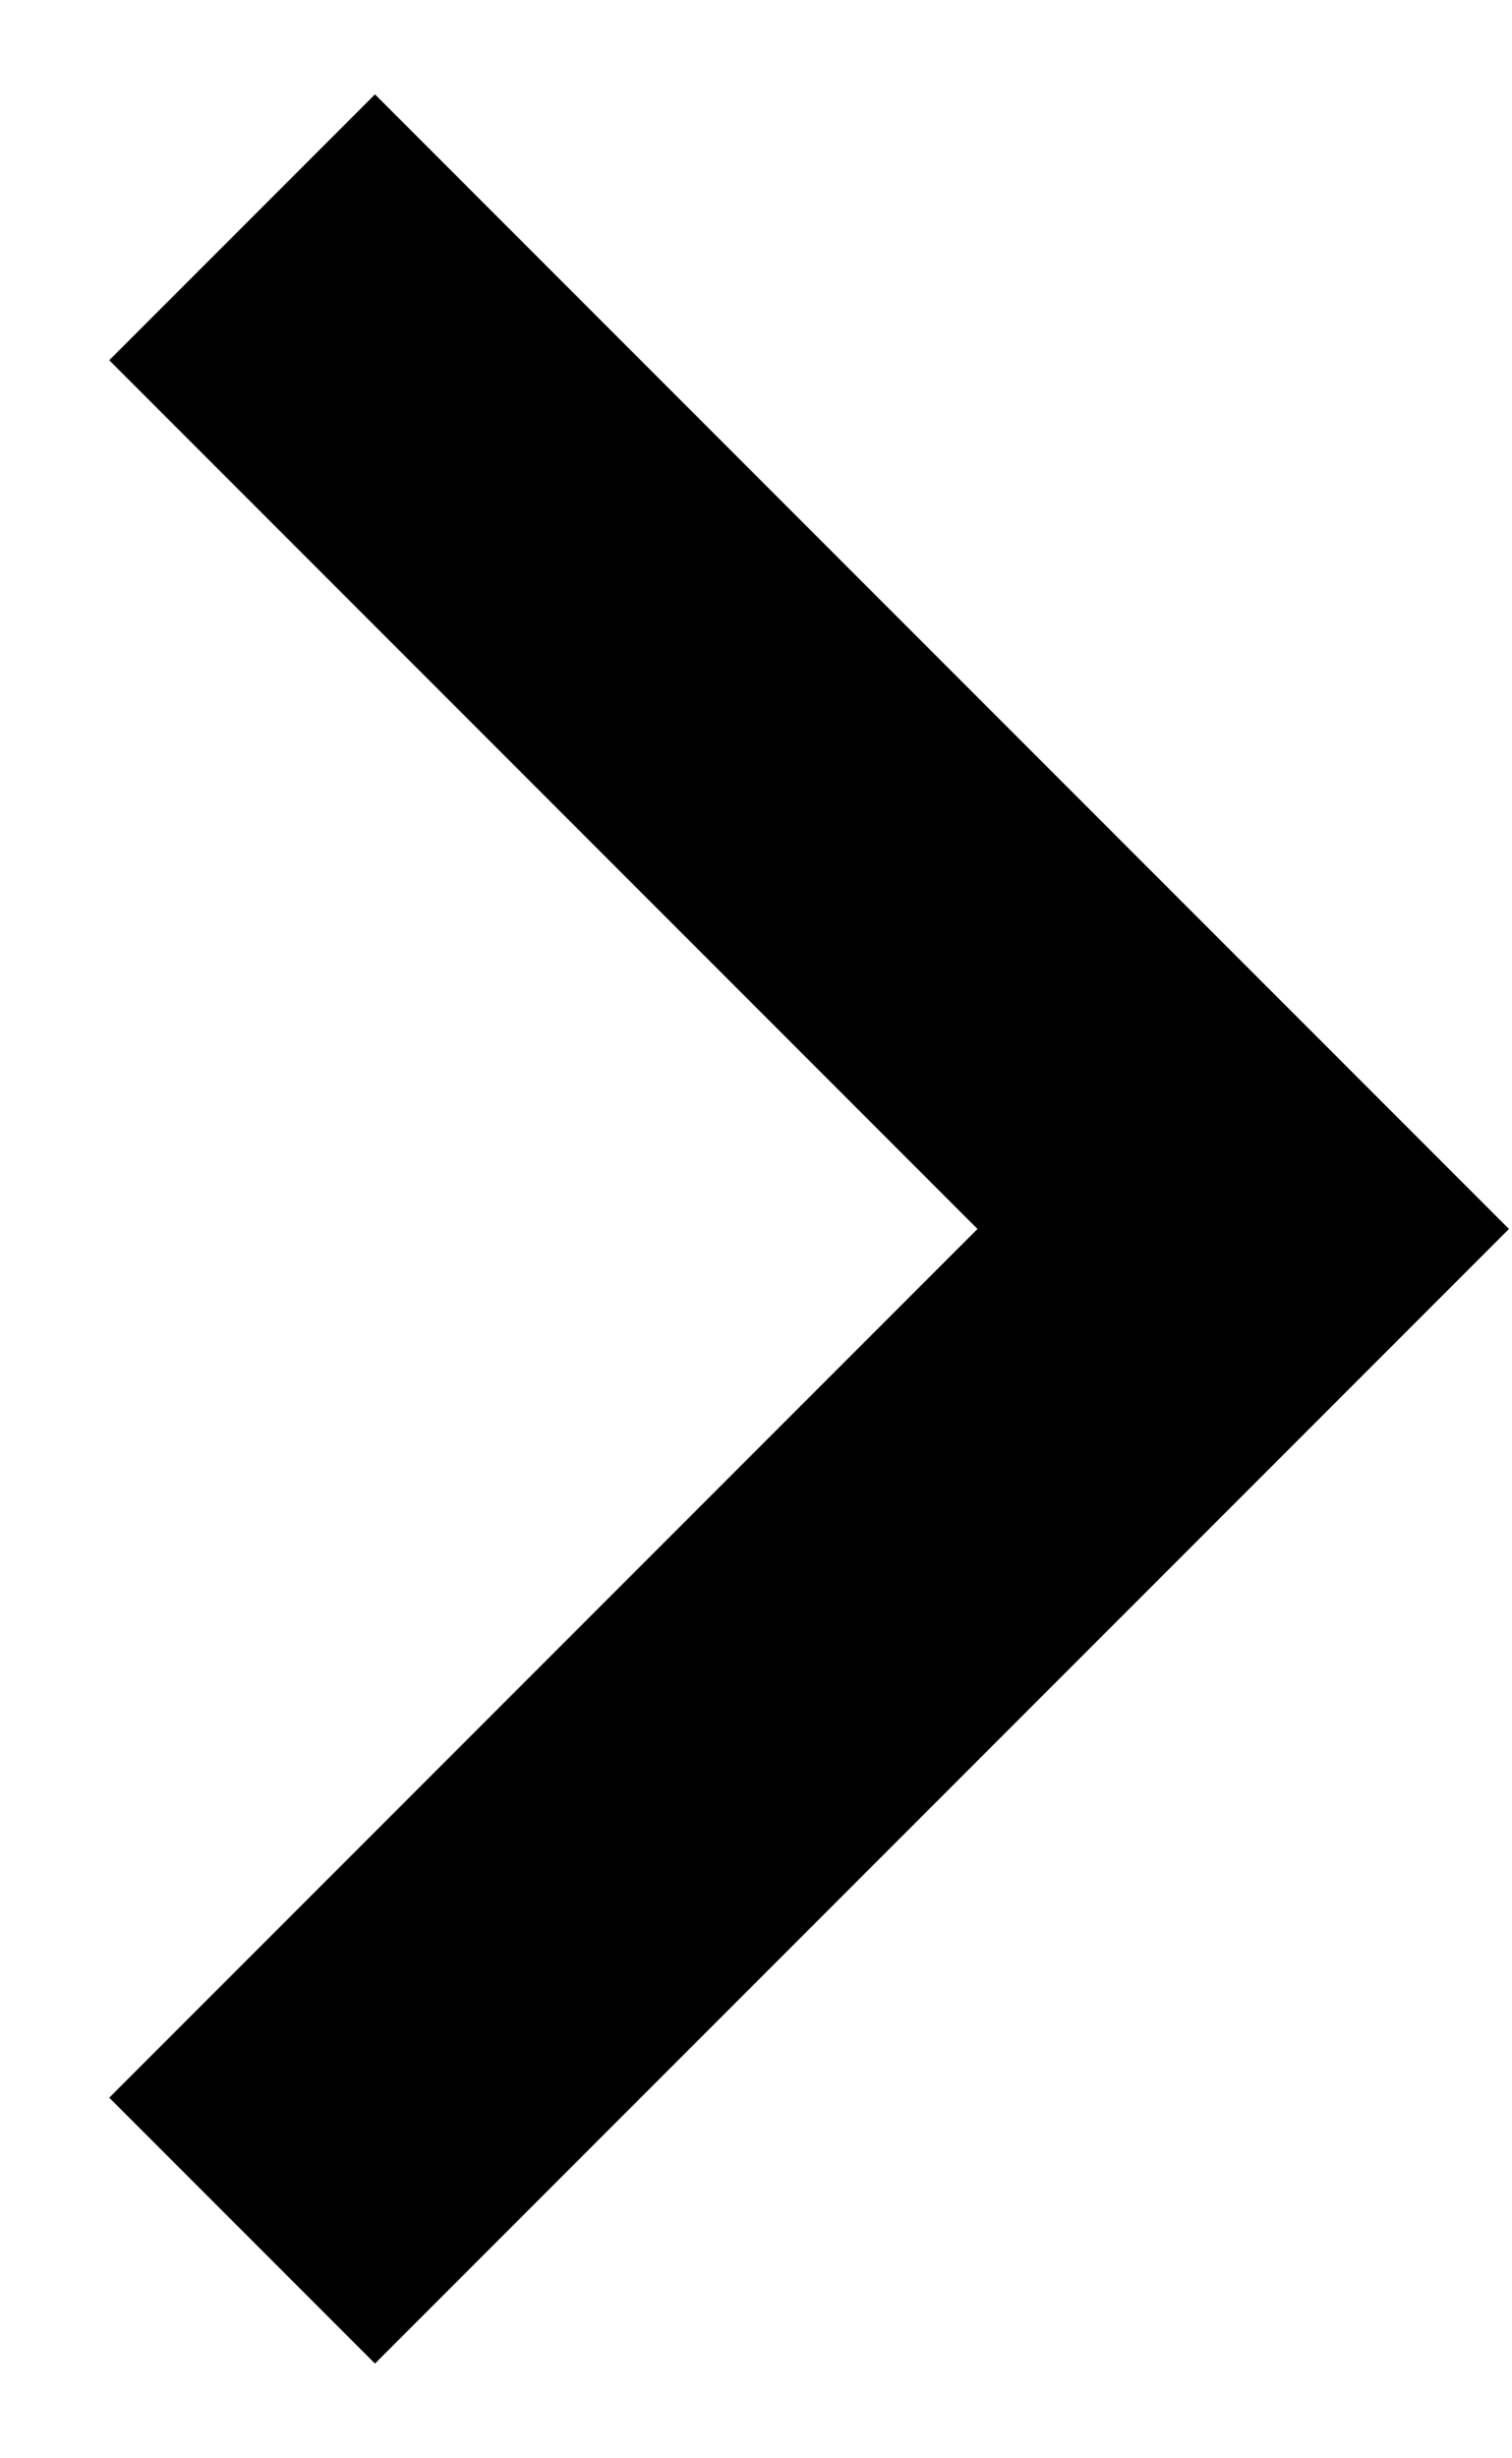 <svg width="8" height="13" viewBox="0 0 8 13" fill="none" xmlns="http://www.w3.org/2000/svg">
<path d="M0.578 1.905L1.984 0.499L7.984 6.499L1.984 12.499L0.578 11.093L5.172 6.499L0.578 1.905Z" fill="black"/>
</svg>
